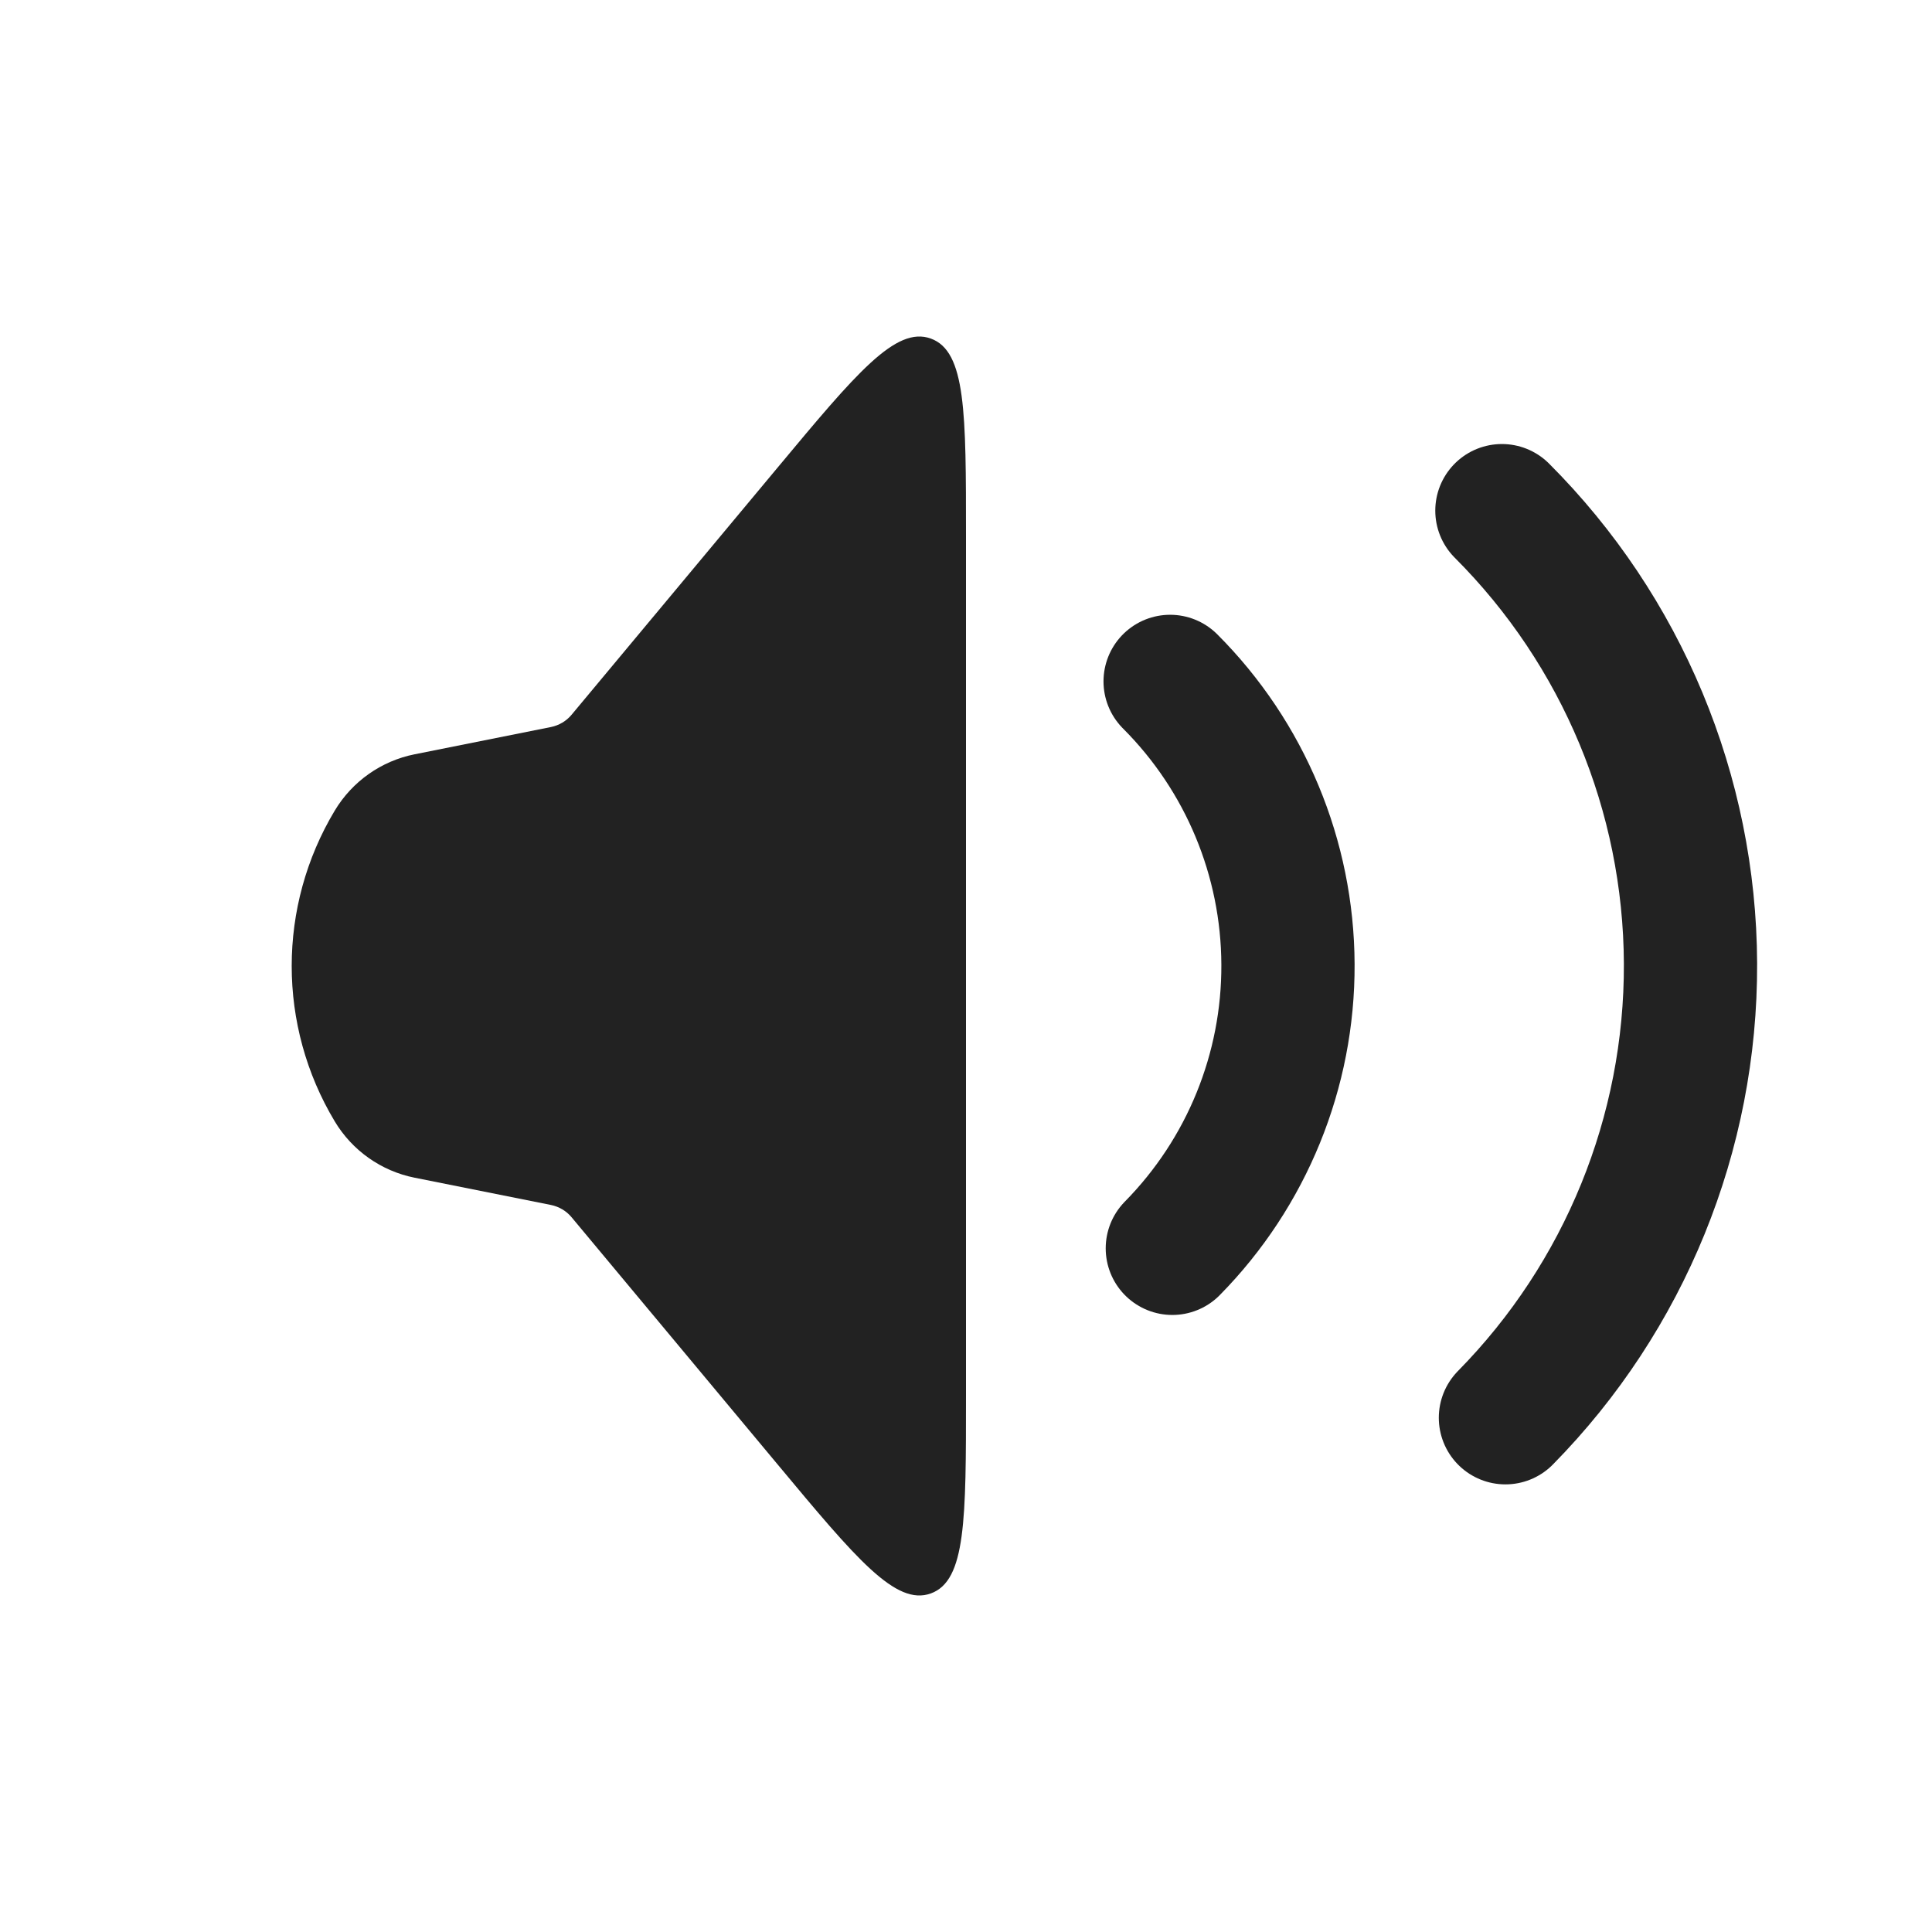 <svg width="29" height="29" viewBox="0 0 29 29" fill="none" xmlns="http://www.w3.org/2000/svg">
<path d="M5.025 16.833C4.163 15.397 4.163 13.603 5.025 12.167C5.288 11.729 5.723 11.422 6.224 11.322L8.27 10.913C8.392 10.888 8.502 10.823 8.581 10.727L11.671 7.02C12.853 5.601 13.445 4.891 13.972 5.082C14.5 5.273 14.5 6.197 14.5 8.044L14.5 20.956C14.5 22.803 14.5 23.727 13.972 23.918C13.445 24.109 12.853 23.399 11.671 21.98L8.581 18.273C8.502 18.177 8.392 18.112 8.27 18.087L6.224 17.678C5.723 17.578 5.288 17.271 5.025 16.833Z" fill="#222222"/>
<path d="M17.564 10.228C18.691 11.355 19.327 12.882 19.333 14.476C19.34 16.07 18.716 17.602 17.597 18.738" stroke="#222222" stroke-width="2" stroke-linecap="round"/>
<path d="M22.544 7.665C24.347 9.468 25.365 11.911 25.375 14.462C25.385 17.012 24.386 19.464 22.597 21.281" stroke="#222222" stroke-width="2" stroke-linecap="round"/>
</svg>
